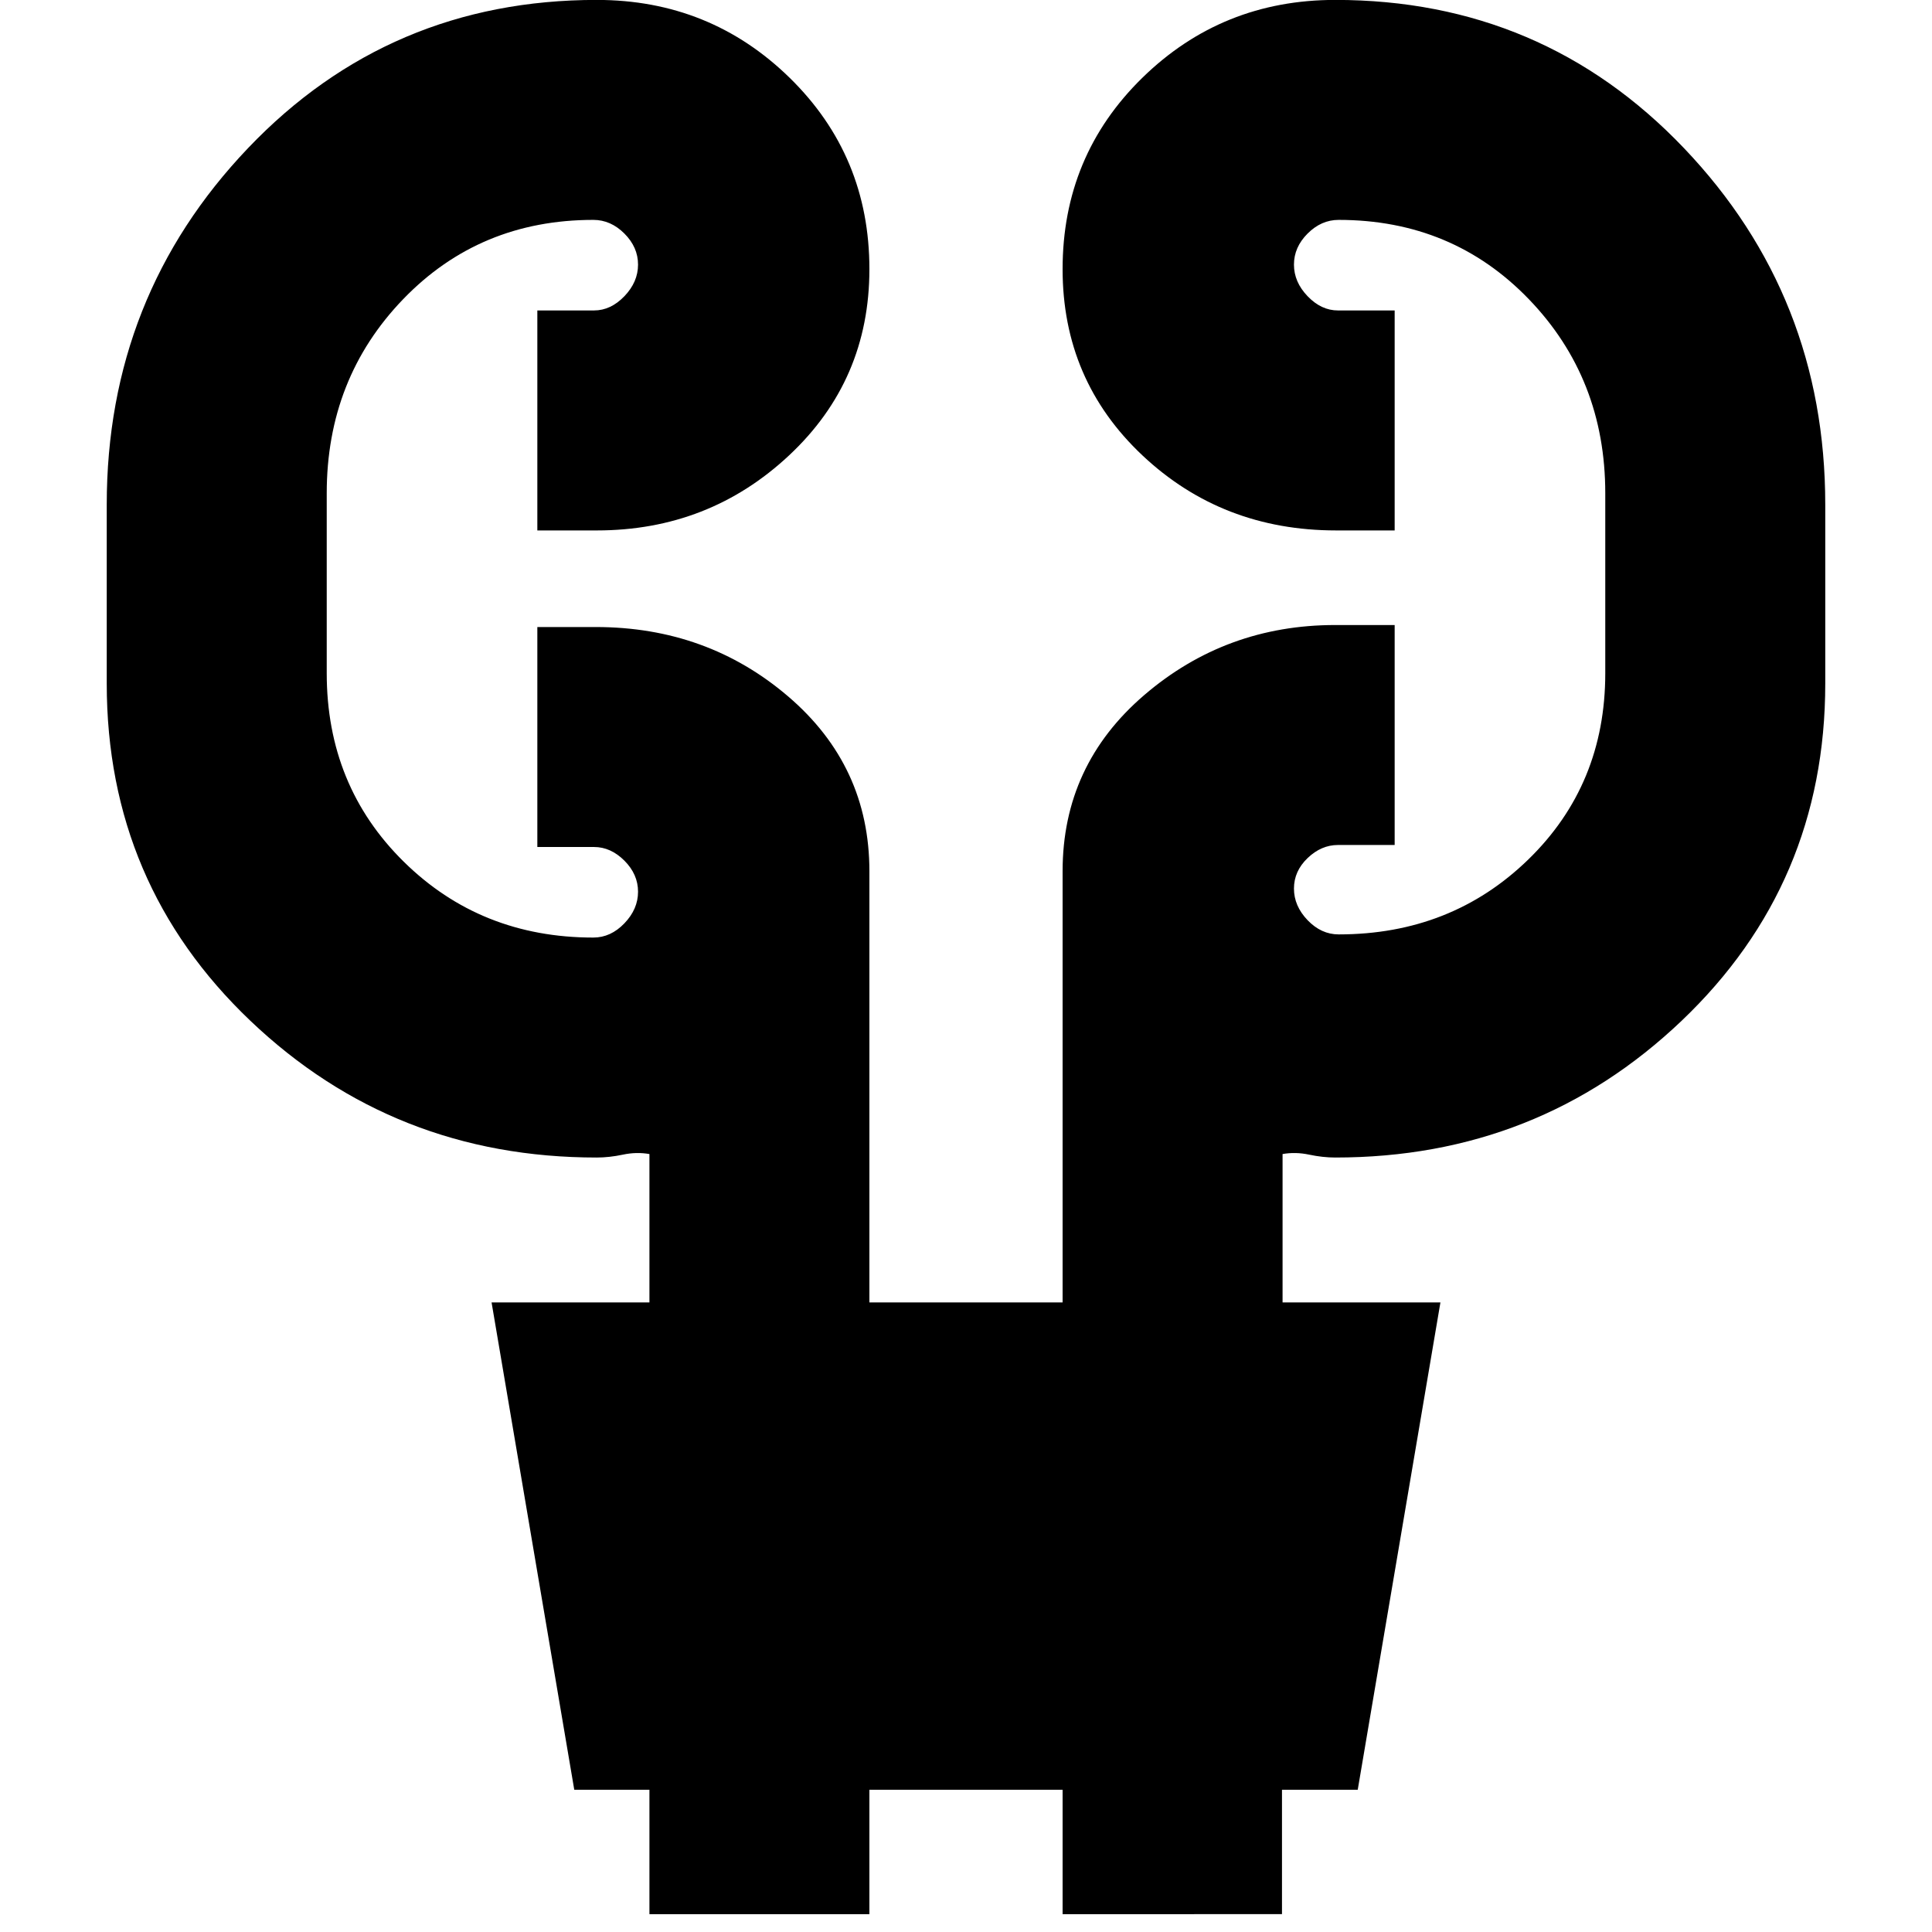 <svg xmlns="http://www.w3.org/2000/svg" height="20" viewBox="0 -960 960 960" width="20"><path d="M322.7-8.87v-61.82h-37.35l-41.09-242.14h78.44v-73.73q-6.44-1.14-13.21.3-6.77 1.43-12.97 1.43-100.76 0-172.12-67.96-71.36-67.97-71.36-167.6v-88.83q0-103.58 70.23-177.2 70.23-73.62 173.25-73.62 56.31 0 95.89 38.73Q432-882.57 432-826.26q0 55.18-39.87 92.5-39.87 37.33-95.61 37.33H267v-109.31h28.18q8.29 0 15.08-7.07 6.78-7.06 6.78-15.71 0-8.65-6.78-15.43-6.79-6.79-15.43-6.79-56.51 0-94.5 39.4-37.98 39.4-37.98 96.47v89.39q0 55.94 38.27 93.65 38.26 37.7 94.21 37.7 8.64 0 15.43-7.07 6.78-7.06 6.78-15.71 0-8.65-6.78-15.44-6.79-6.78-15.08-6.78H267v-109.3h29.06q55.29 0 95.61 34.51Q432-579.41 432-527.09v214.26h96v-214.26q0-52.74 40.58-87.54 40.57-34.8 94.9-34.8H693v109.3h-28.18q-8.29 0-15.08 6.5-6.78 6.5-6.78 15.15t6.78 15.72q6.79 7.06 15.43 7.06 55.95 0 94.21-37.2 38.27-37.2 38.27-92.58v-89.39q0-57.07-37.98-96.47-37.99-39.4-94.5-39.4-8.64 0-15.43 6.79-6.78 6.78-6.78 15.43 0 8.65 6.78 15.71 6.79 7.07 15.08 7.07H693v109.31h-29.06q-56.7 0-96.32-37.33Q528-771.08 528-826.26q0-56.31 39.59-95.05 39.58-38.73 95.89-38.73 103.02 0 173.25 73.62t70.23 177.2v88.83q0 99.63-71.36 167.6-71.36 67.96-172.12 67.96-6.2 0-12.97-1.43-6.77-1.44-13.21-.3v73.73h78.44L674.65-70.69h-37.64v61.82H528v-61.82h-96v61.82H322.7Z"/></svg>